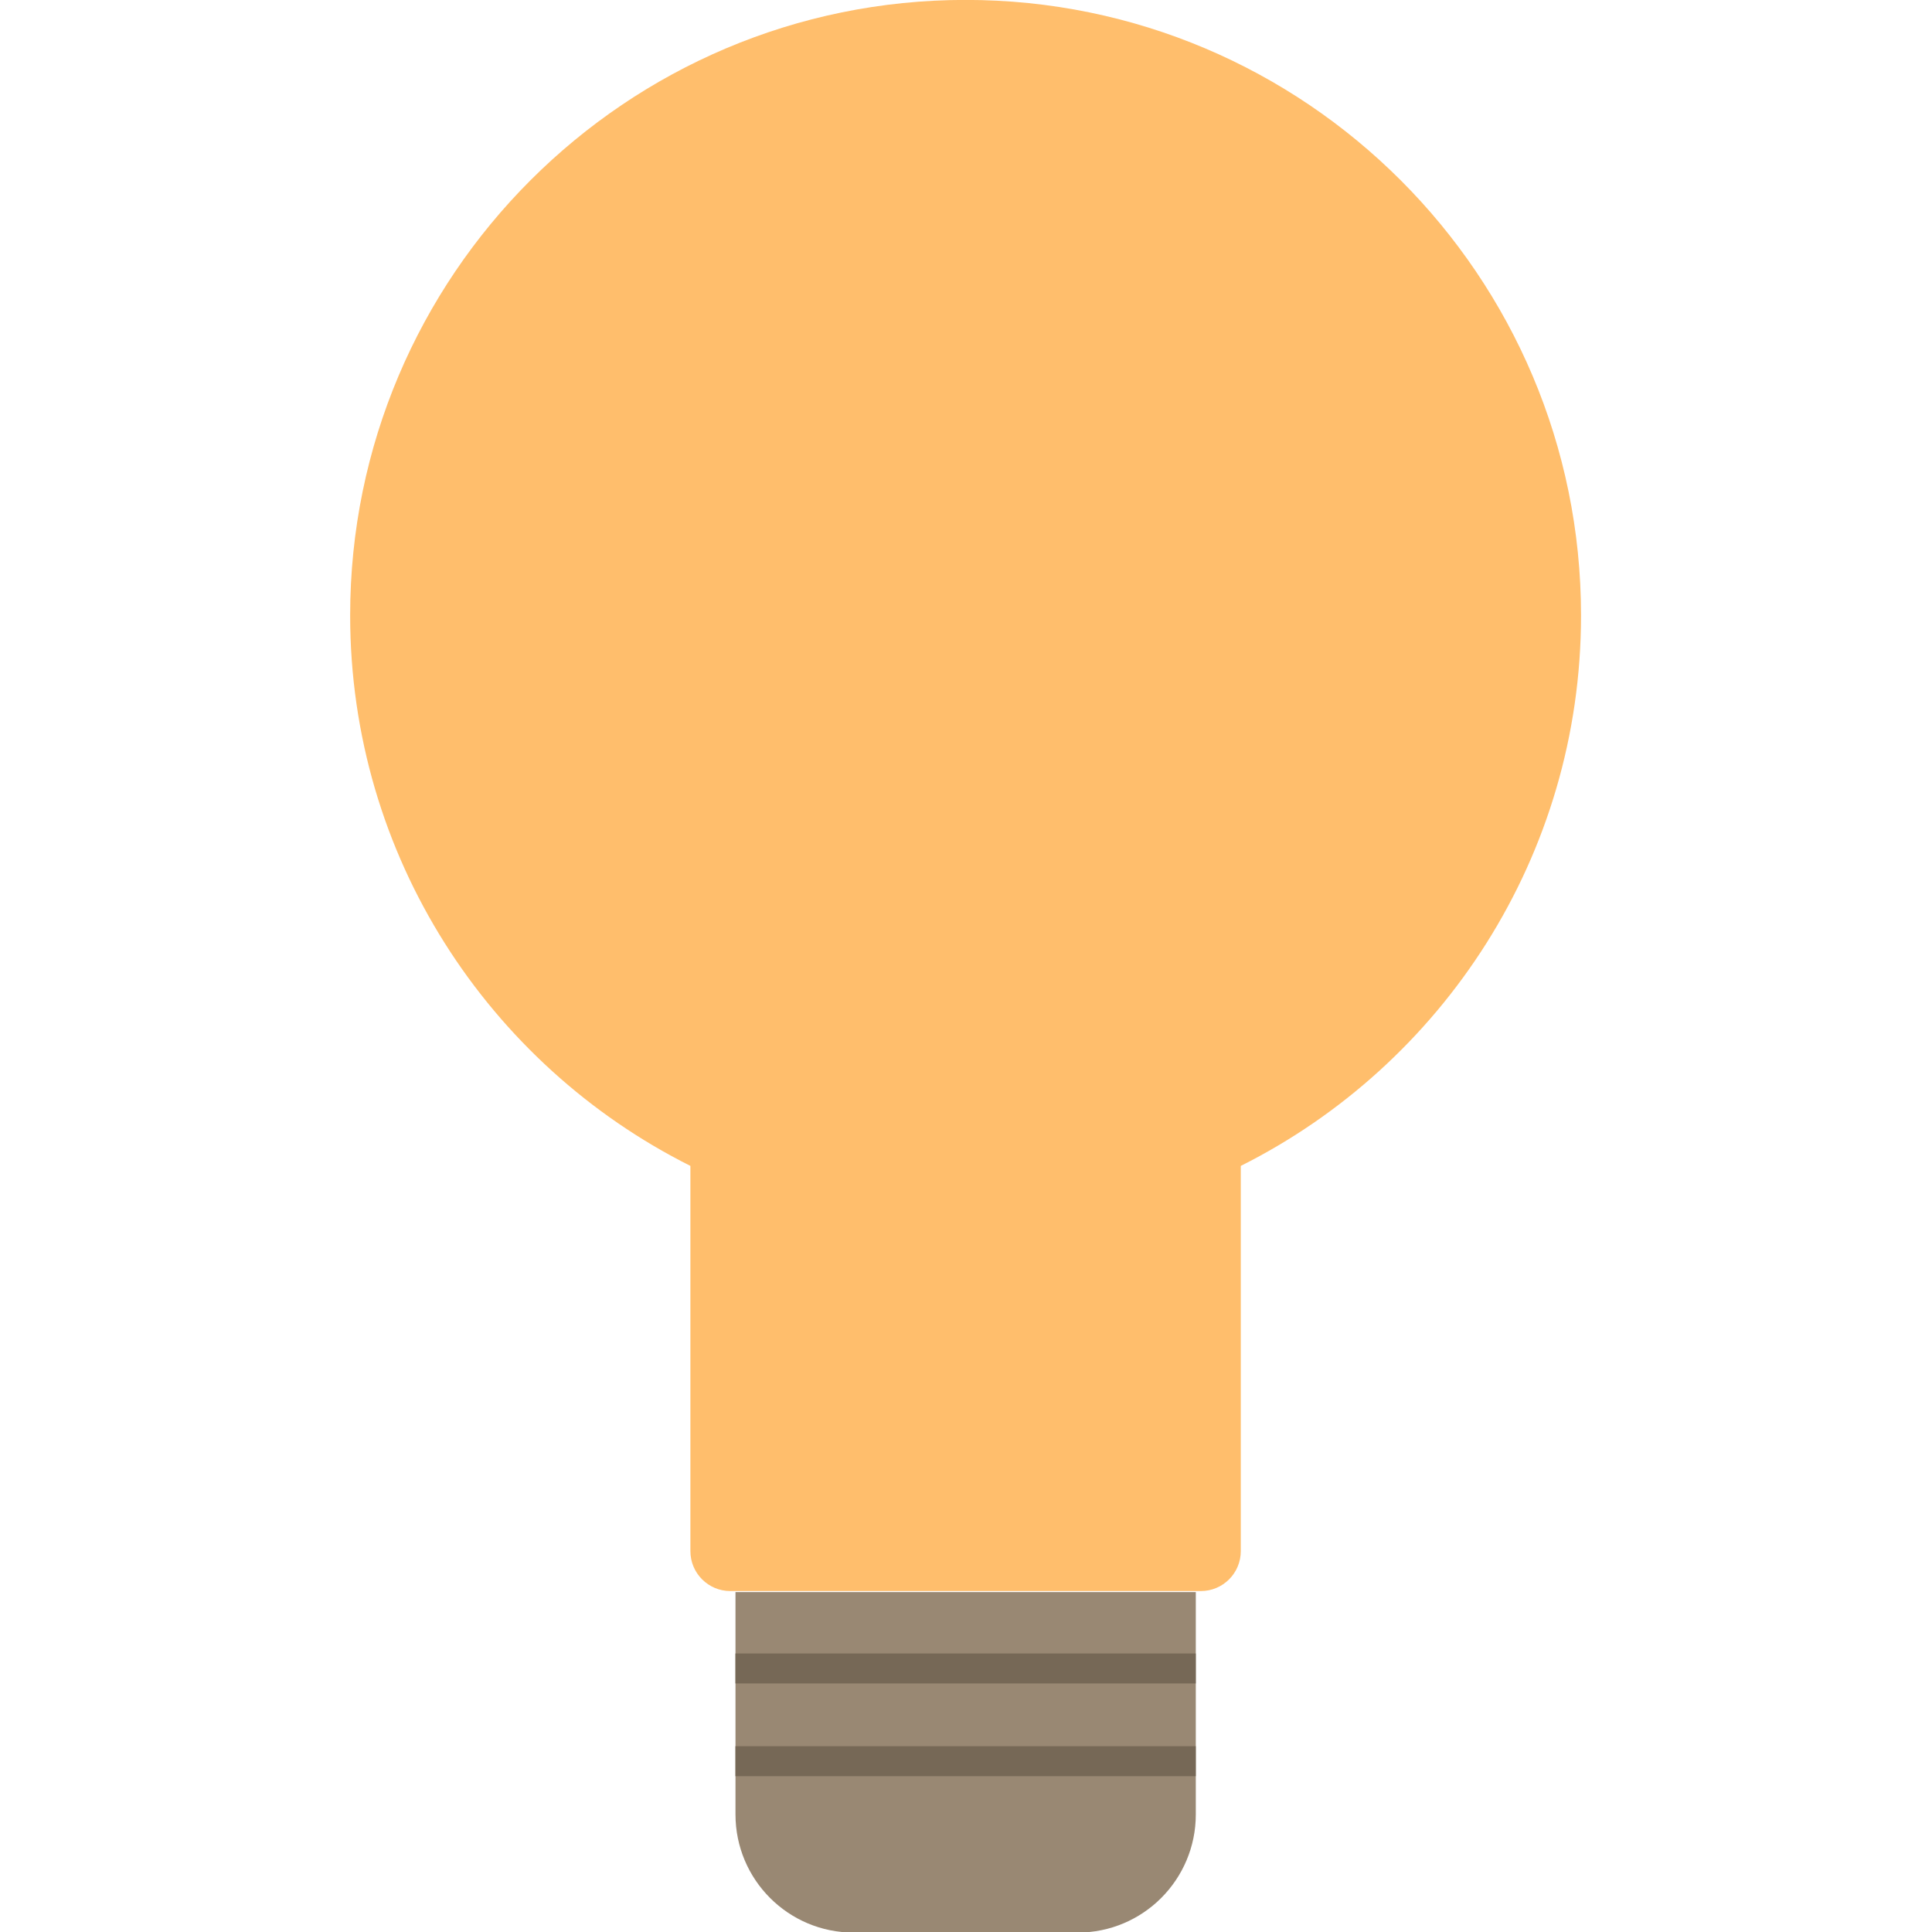 <?xml version="1.0" encoding="UTF-8" standalone="no"?>
<!DOCTYPE svg PUBLIC "-//W3C//DTD SVG 1.1//EN" "http://www.w3.org/Graphics/SVG/1.1/DTD/svg11.dtd">
<svg width="100%" height="100%" viewBox="0 0 256 256" version="1.1" xmlns="http://www.w3.org/2000/svg" xmlns:xlink="http://www.w3.org/1999/xlink" xml:space="preserve" xmlns:serif="http://www.serif.com/" style="fill-rule:evenodd;clip-rule:evenodd;stroke-linejoin:round;stroke-miterlimit:2;">
    <g transform="matrix(1.109,0,0,0.752,-12.336,98.907)">
        <path d="M154,149L99,149L99,188.181C99,199.679 105.315,209 113.106,209L139.894,209C147.685,209 154,199.679 154,188.181L154,149Z" style="fill:#998873;"/>
    </g>
    <g transform="matrix(1.326,0,0,1.326,-41.782,-34.487)">
        <path d="M100.5,142.515C80.349,132.415 66.5,111.562 66.5,87.5C66.5,53.557 94.057,26 128,26C161.943,26 189.5,53.557 189.5,87.5C189.5,111.562 175.651,132.415 155.5,142.515L155.5,181.008C155.5,183.213 153.713,185 151.508,185L104.492,185C102.287,185 100.5,183.213 100.5,181.008L100.5,142.515Z" style="fill:#ffbe6c;"/>
    </g>
    <g transform="matrix(1.326,0,0,1.326,-41.782,-34.487)">
        <rect x="105" y="191.238" width="46" height="2.996" style="fill:#766856;"/>
    </g>
    <g transform="matrix(1.326,0,0,1.326,-41.782,-22.199)">
        <rect x="105" y="191.238" width="46" height="2.996" style="fill:#766856;"/>
    </g>
</svg>
